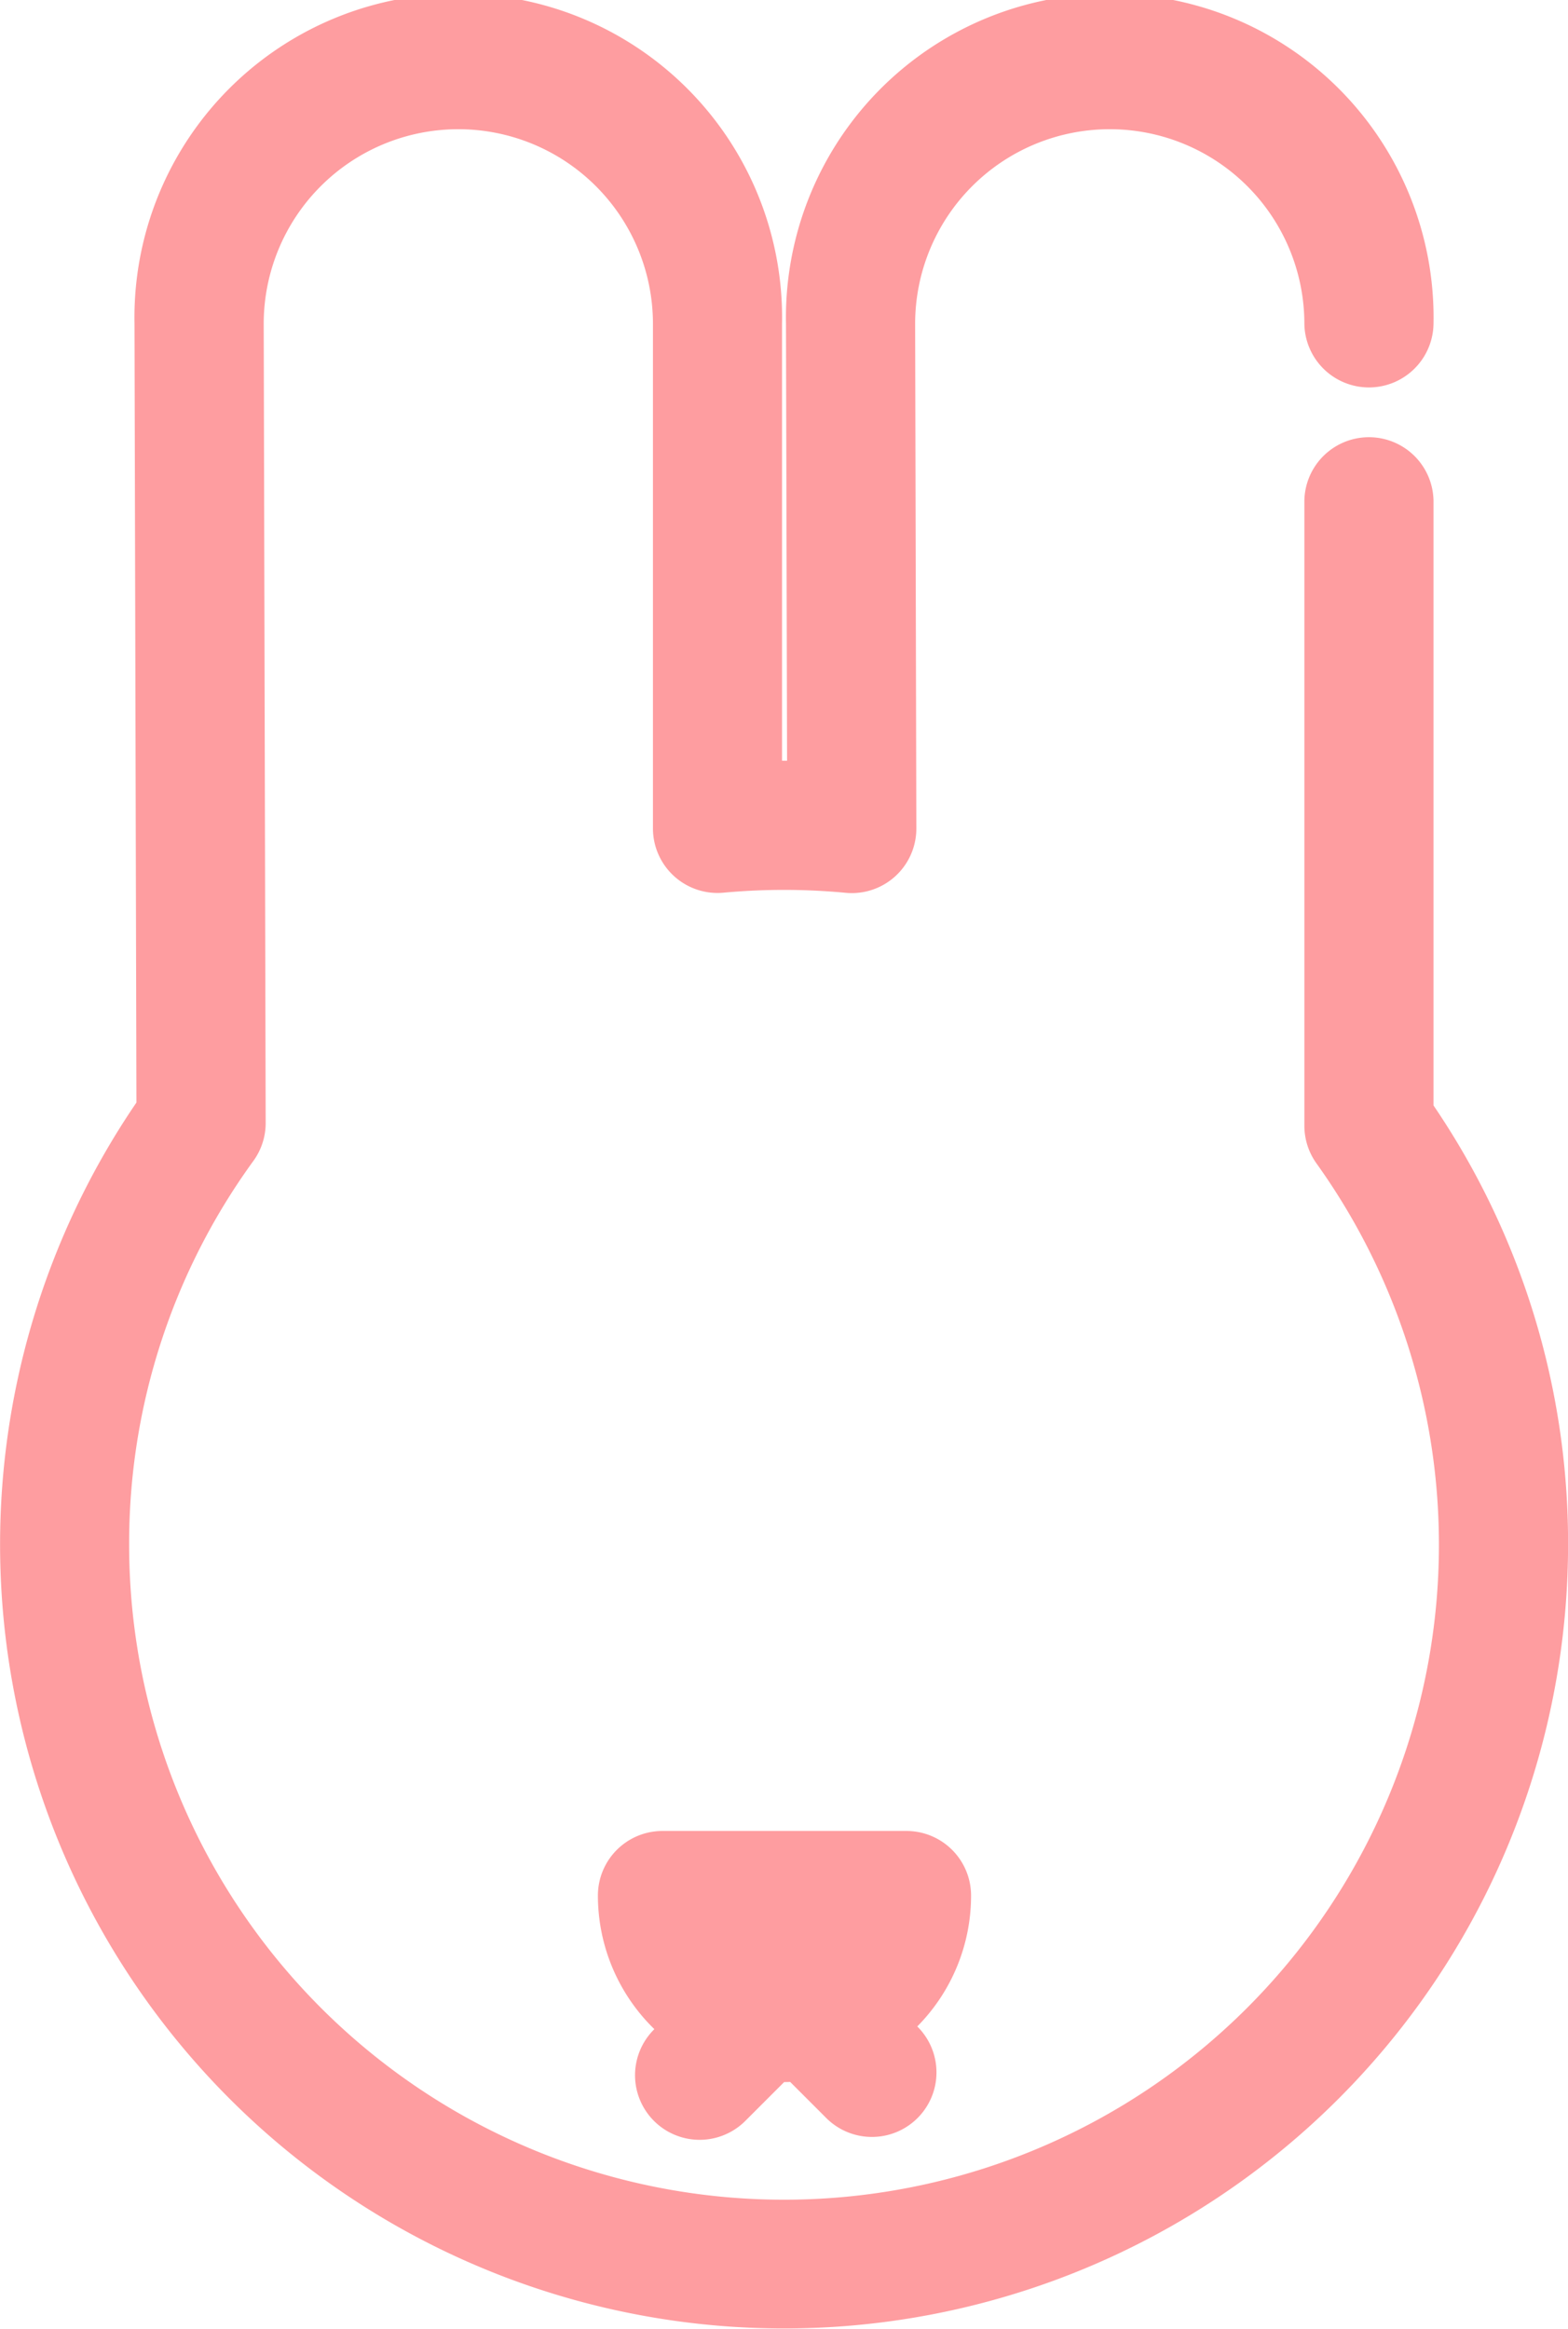 <svg id="_08_usada" data-name="08_usada" xmlns="http://www.w3.org/2000/svg" viewBox="0 0 101.201 150.291">
  <defs>
    <style>
      .cls-1 {
        fill: #fe9da0;
      }
    </style>
  </defs>
  <path id="パス_1212" data-name="パス 1212" class="cls-1" d="M1013.509,3042.3H997.767a4.166,4.166,0,0,0-4.168,4.167,12.02,12.02,0,0,0,3.643,8.623l-.027.027a4.168,4.168,0,0,0,5.9,5.892l2.505-2.505h.027c.12,0,.241,0,.361-.008l2.33,2.33a4.166,4.166,0,1,0,5.892-5.892l-.019-.019a11.994,11.994,0,0,0,3.472-8.452A4.17,4.17,0,0,0,1013.509,3042.3Z" transform="translate(-955.009 -2924.137)"/>
  <path id="パス_1213" data-name="パス 1213" class="cls-1" d="M92.521,71.341V32.319a4.168,4.168,0,0,0-8.335,0V72.65a4.177,4.177,0,0,0,.781,2.431A42.268,42.268,0,1,1,8.335,99.691a41.952,41.952,0,0,1,8.02-24.772,4.16,4.16,0,0,0,.792-2.455L17.02,20.9a12.561,12.561,0,1,1,25.122,0V53.459a4.169,4.169,0,0,0,4.548,4.152,42.309,42.309,0,0,1,7.9.008,4.165,4.165,0,0,0,4.552-4.16L59.064,20.9a12.561,12.561,0,0,1,25.122,0,4.168,4.168,0,0,0,8.335,0,20.9,20.9,0,1,0-41.792.008l.07,28.186h-.326V20.9A20.9,20.9,0,1,0,8.681,20.9l.124,50.255a50.6,50.6,0,1,0,92.4,28.532A50.2,50.2,0,0,0,92.521,71.341Z"/>
</svg>
